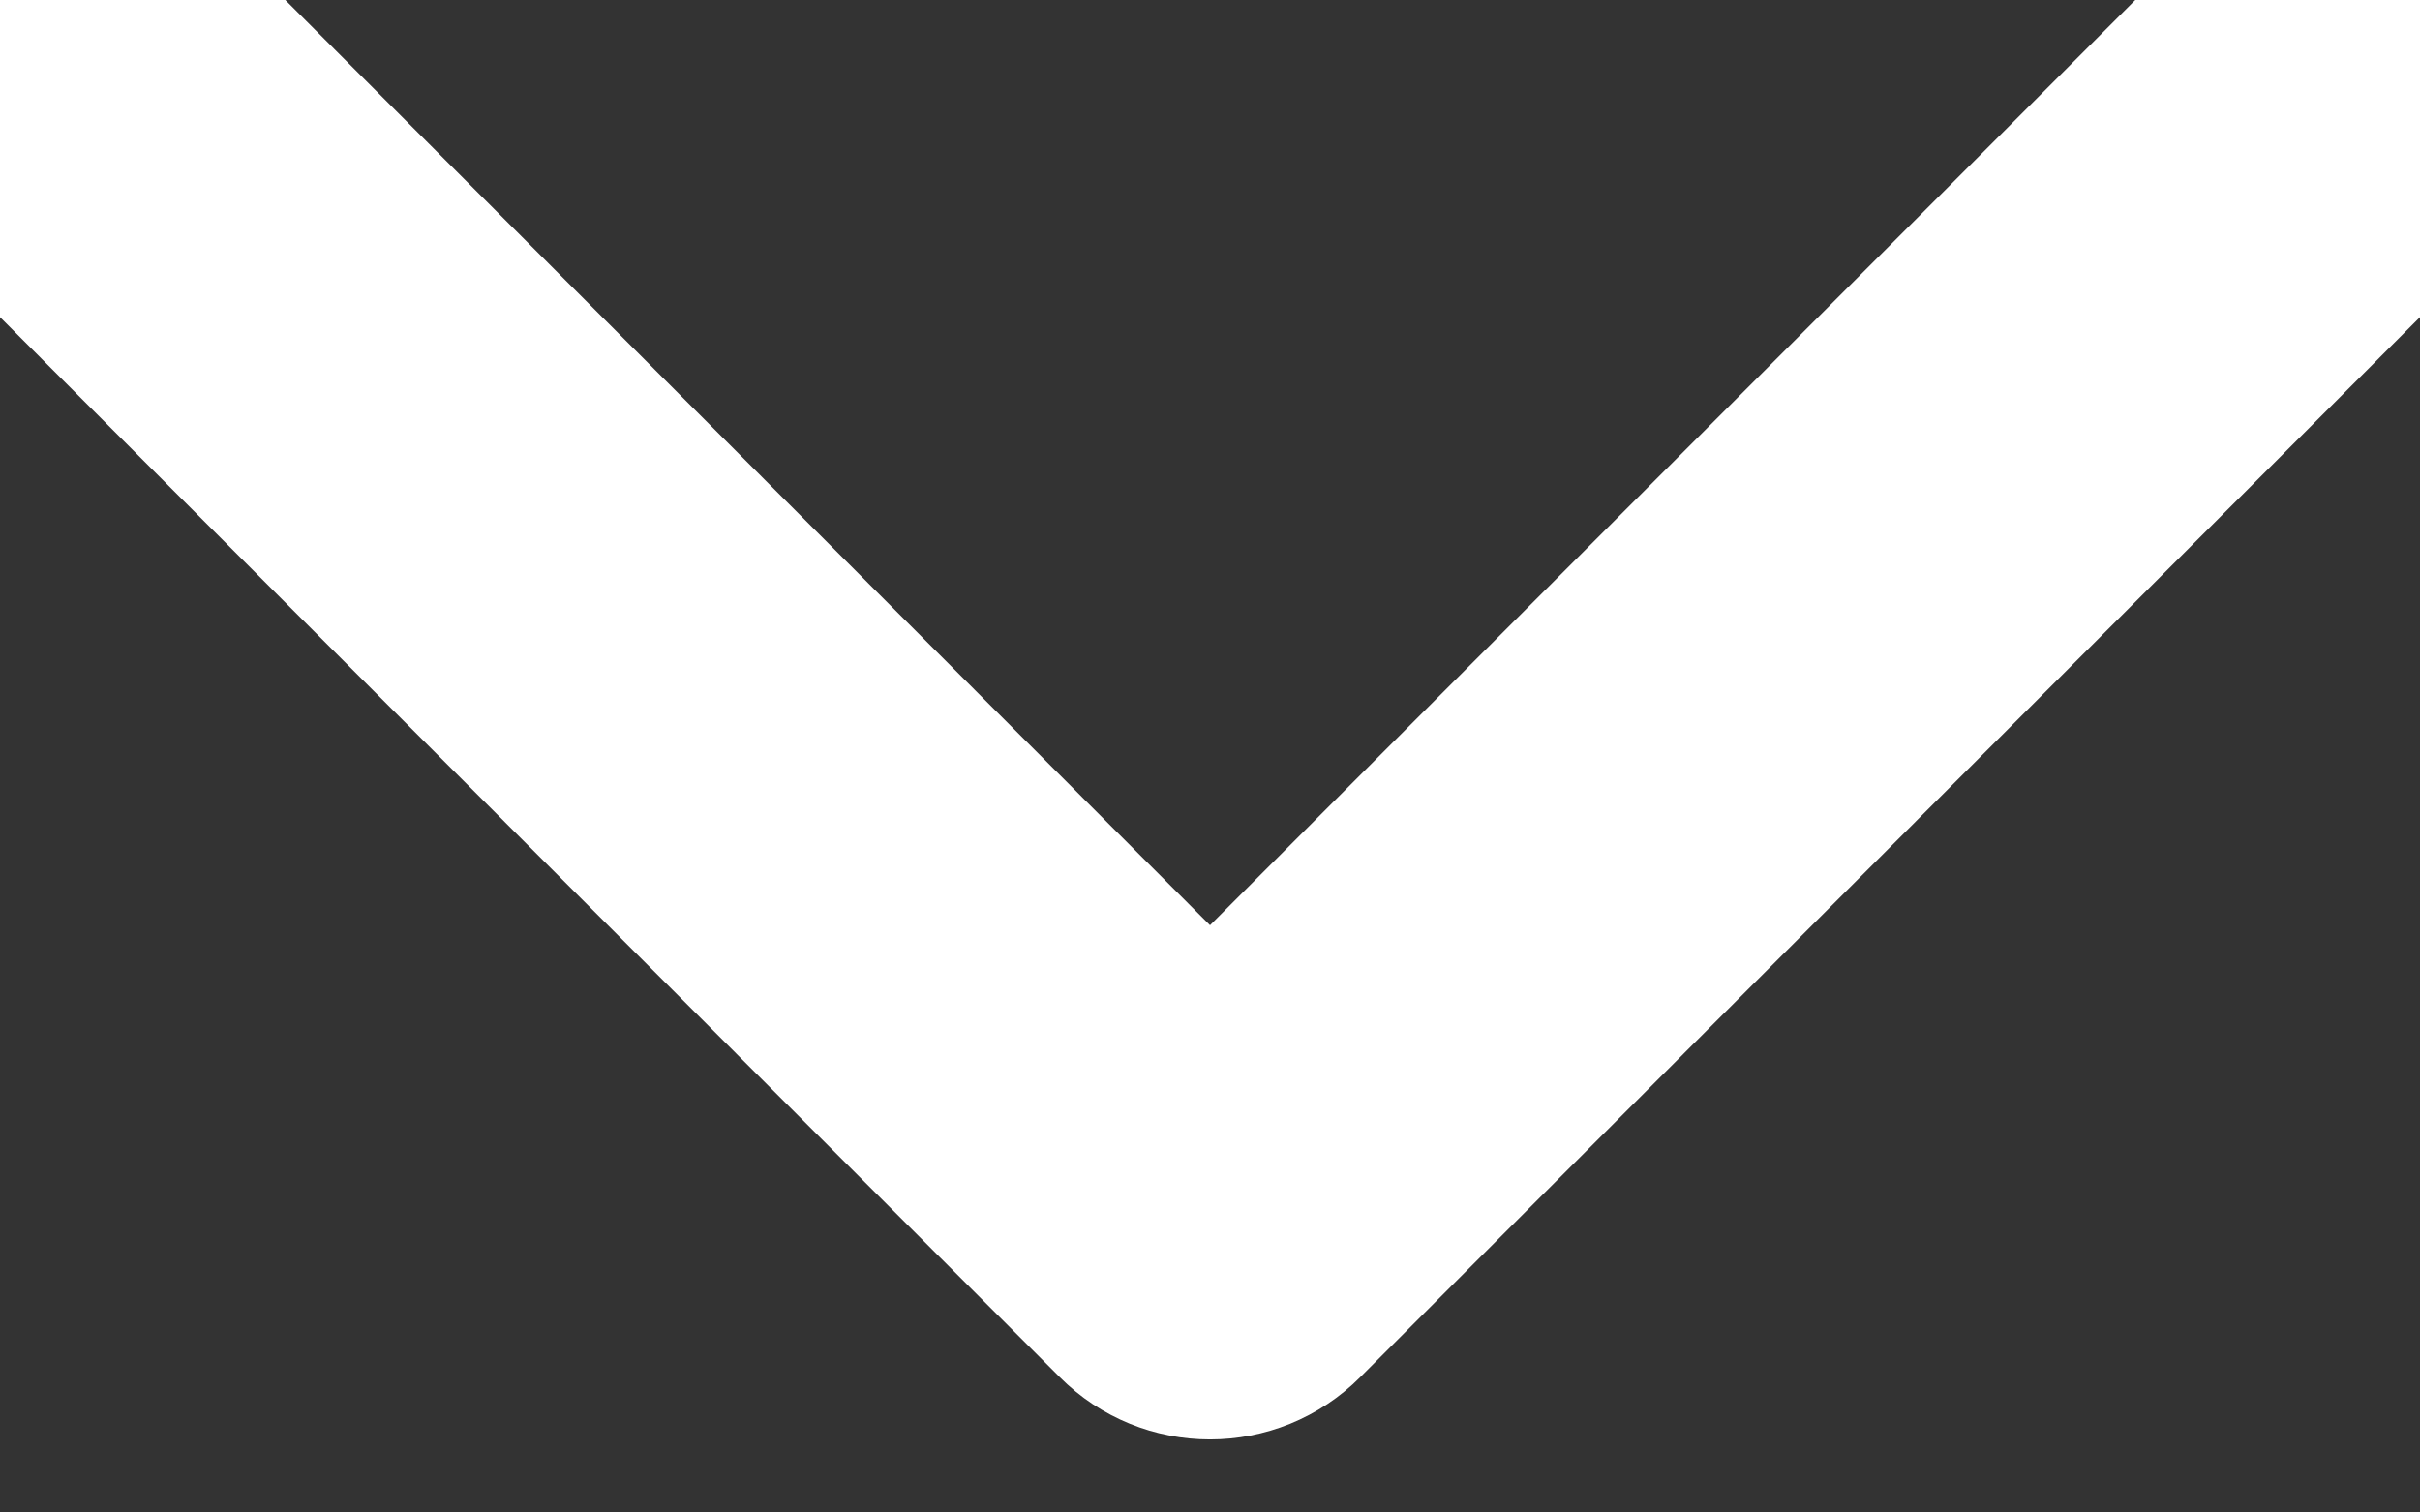 <svg width="8" height="5" viewBox="0 0 8 5" fill="none" xmlns="http://www.w3.org/2000/svg">
<rect x="0" y="0" width="8" height="5" fill="#333333" stroke="none"/>
<path d="M7.312 0.171L4 3.483L0.689 0.17C0.531 0.013 0.276 0.013 0.118 0.17C-0.039 0.328 -0.039 0.584 0.118 0.742L3.715 4.34C3.872 4.498 4.128 4.498 4.285 4.34L7.882 0.742C8.039 0.584 8.039 0.328 7.882 0.17C7.725 0.013 7.469 0.013 7.312 0.171Z" fill="white" stroke="white" stroke-width="0.6"/>
</svg>
